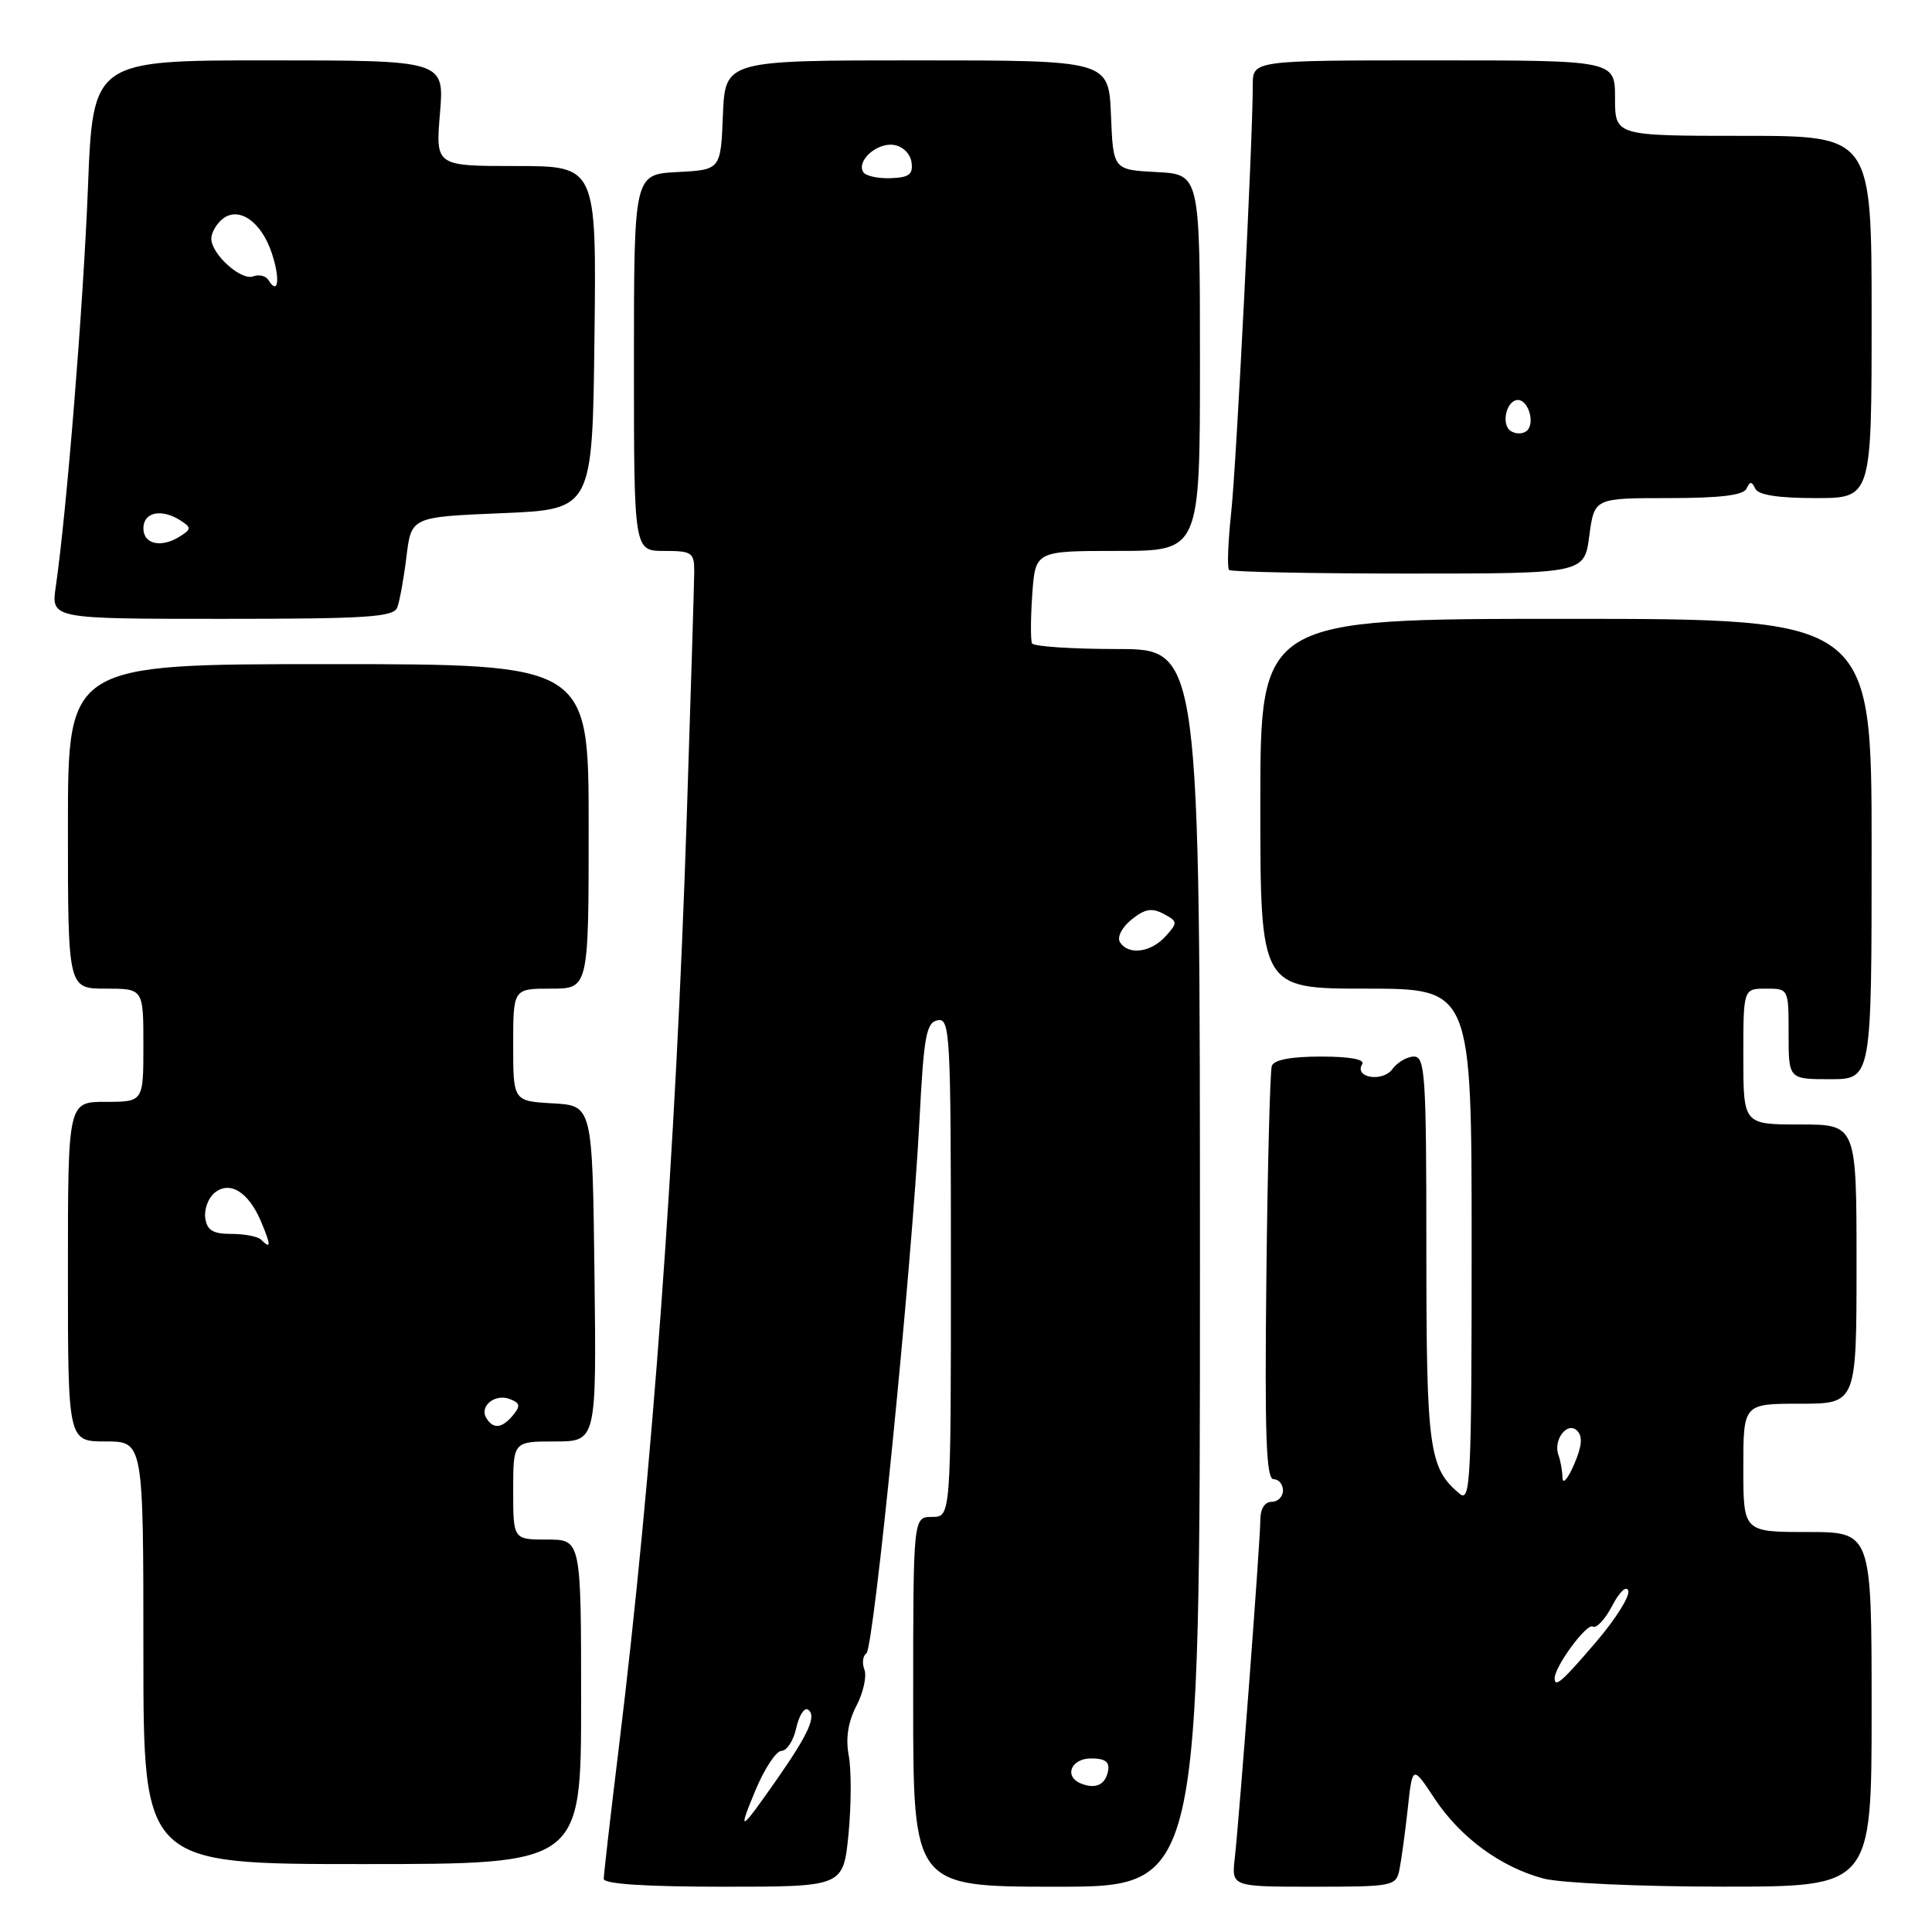 <?xml version="1.0" encoding="UTF-8" standalone="no"?>
<!DOCTYPE svg PUBLIC "-//W3C//DTD SVG 1.1//EN" "http://www.w3.org/Graphics/SVG/1.1/DTD/svg11.dtd" >
<svg xmlns="http://www.w3.org/2000/svg" xmlns:xlink="http://www.w3.org/1999/xlink" version="1.1" viewBox="0 0 256 256">
 <g >
 <path fill="currentColor"
d=" M 112.43 243.05 C 112.80 239.23 112.82 234.56 112.47 232.67 C 112.03 230.36 112.36 228.20 113.48 226.03 C 114.40 224.26 114.87 222.11 114.54 221.24 C 114.21 220.37 114.32 219.40 114.80 219.08 C 115.79 218.41 120.82 167.87 121.83 148.51 C 122.41 137.25 122.73 135.48 124.25 135.19 C 125.89 134.87 126.00 136.97 126.00 167.93 C 126.00 201.00 126.00 201.00 123.50 201.00 C 121.00 201.00 121.00 201.00 121.00 225.50 C 121.00 250.00 121.00 250.00 140.00 250.00 C 159.00 250.00 159.00 250.00 159.00 168.00 C 159.00 86.00 159.00 86.00 148.06 86.00 C 142.04 86.00 136.95 85.66 136.75 85.25 C 136.55 84.84 136.56 81.91 136.78 78.75 C 137.19 73.00 137.19 73.00 148.09 73.00 C 159.00 73.00 159.00 73.00 159.00 48.05 C 159.00 23.10 159.00 23.10 153.25 22.80 C 147.50 22.50 147.50 22.50 147.21 15.25 C 146.91 8.00 146.91 8.00 121.50 8.00 C 96.09 8.00 96.09 8.00 95.79 15.25 C 95.50 22.50 95.50 22.50 89.75 22.80 C 84.00 23.10 84.00 23.10 84.00 48.05 C 84.00 73.00 84.00 73.00 88.00 73.00 C 91.70 73.00 92.00 73.21 91.99 75.75 C 91.98 77.26 91.53 92.00 90.99 108.50 C 89.53 152.99 86.44 195.26 81.98 231.71 C 80.89 240.63 80.00 248.39 80.00 248.96 C 80.00 249.64 85.57 250.00 95.87 250.00 C 111.74 250.00 111.74 250.00 112.43 243.05 Z  M 185.43 247.75 C 185.68 246.51 186.18 242.89 186.53 239.70 C 187.16 233.89 187.16 233.89 190.09 238.32 C 193.49 243.46 198.83 247.39 204.50 248.91 C 206.72 249.51 217.30 249.99 228.25 249.99 C 248.00 250.00 248.00 250.00 248.00 226.50 C 248.00 203.00 248.00 203.00 239.50 203.00 C 231.00 203.00 231.00 203.00 231.00 194.50 C 231.00 186.00 231.00 186.00 238.50 186.00 C 246.00 186.00 246.00 186.00 246.00 167.50 C 246.00 149.00 246.00 149.00 238.50 149.00 C 231.00 149.00 231.00 149.00 231.00 140.00 C 231.00 131.00 231.00 131.00 234.00 131.00 C 237.00 131.00 237.00 131.00 237.00 137.00 C 237.00 143.00 237.00 143.00 242.50 143.00 C 248.00 143.00 248.00 143.00 248.00 112.50 C 248.00 82.00 248.00 82.00 207.50 82.00 C 167.00 82.00 167.00 82.00 167.00 106.50 C 167.00 131.00 167.00 131.00 181.00 131.00 C 195.00 131.00 195.00 131.00 195.00 165.12 C 195.00 195.98 194.85 199.12 193.43 197.95 C 189.34 194.55 189.00 192.05 189.00 165.55 C 189.00 142.54 188.84 140.00 187.36 140.00 C 186.46 140.00 185.17 140.75 184.50 141.66 C 183.21 143.43 179.38 142.81 180.50 141.01 C 180.89 140.37 178.86 140.00 175.03 140.00 C 171.05 140.00 168.79 140.43 168.52 141.25 C 168.29 141.94 167.96 154.54 167.80 169.25 C 167.57 190.14 167.77 196.00 168.75 196.00 C 169.44 196.00 170.00 196.68 170.00 197.50 C 170.00 198.32 169.32 199.00 168.50 199.00 C 167.58 199.00 167.00 199.93 167.00 201.39 C 167.00 204.15 164.24 240.63 163.61 246.25 C 163.19 250.00 163.19 250.00 174.08 250.00 C 184.56 250.00 184.98 249.92 185.43 247.75 Z  M 77.00 225.50 C 77.00 204.00 77.00 204.00 72.50 204.00 C 68.00 204.00 68.00 204.00 68.00 197.50 C 68.00 191.00 68.00 191.00 73.52 191.00 C 79.04 191.00 79.04 191.00 78.77 168.75 C 78.50 146.50 78.50 146.50 73.25 146.20 C 68.00 145.90 68.00 145.90 68.00 138.45 C 68.00 131.00 68.00 131.00 73.00 131.00 C 78.00 131.00 78.00 131.00 78.00 109.50 C 78.00 88.00 78.00 88.00 43.50 88.00 C 9.00 88.00 9.00 88.00 9.00 109.50 C 9.00 131.00 9.00 131.00 14.00 131.00 C 19.00 131.00 19.00 131.00 19.00 138.50 C 19.00 146.00 19.00 146.00 14.00 146.00 C 9.00 146.00 9.00 146.00 9.00 168.50 C 9.00 191.00 9.00 191.00 14.00 191.00 C 19.00 191.00 19.00 191.00 19.00 219.00 C 19.00 247.00 19.00 247.00 48.00 247.00 C 77.00 247.00 77.00 247.00 77.00 225.50 Z  M 52.64 80.49 C 52.96 79.66 53.51 76.62 53.86 73.74 C 54.50 68.50 54.50 68.50 66.50 68.00 C 78.50 67.50 78.50 67.50 78.77 44.75 C 79.04 22.00 79.04 22.00 68.37 22.00 C 57.71 22.00 57.71 22.00 58.30 15.00 C 58.88 8.00 58.88 8.00 35.60 8.00 C 12.31 8.00 12.31 8.00 11.65 24.94 C 11.03 40.55 8.85 67.60 7.39 77.75 C 6.77 82.00 6.77 82.00 29.42 82.00 C 48.68 82.00 52.15 81.77 52.64 80.49 Z  M 210.59 71.00 C 211.26 66.00 211.26 66.00 221.05 66.00 C 227.90 66.00 231.01 65.63 231.42 64.75 C 231.88 63.75 232.12 63.75 232.58 64.75 C 232.97 65.59 235.63 66.00 240.58 66.00 C 248.00 66.00 248.00 66.00 248.00 42.00 C 248.00 18.00 248.00 18.00 231.00 18.00 C 214.00 18.00 214.00 18.00 214.00 13.00 C 214.00 8.00 214.00 8.00 190.00 8.00 C 166.00 8.00 166.00 8.00 166.00 11.26 C 166.00 18.66 163.85 61.28 163.14 67.90 C 162.72 71.83 162.59 75.26 162.86 75.52 C 163.12 75.78 173.82 76.00 186.63 76.00 C 209.93 76.00 209.93 76.00 210.59 71.00 Z  M 100.09 237.25 C 101.29 234.36 102.85 232.00 103.55 232.00 C 104.26 232.00 105.14 230.65 105.50 228.99 C 105.87 227.34 106.56 226.23 107.04 226.52 C 108.24 227.27 107.21 229.64 103.13 235.50 C 98.01 242.84 97.68 243.03 100.09 237.25 Z  M 143.25 236.33 C 140.94 235.41 141.90 233.00 144.57 233.00 C 146.44 233.00 147.06 233.46 146.82 234.67 C 146.47 236.50 145.17 237.10 143.25 236.33 Z  M 148.40 124.84 C 147.99 124.18 148.66 122.88 149.93 121.85 C 151.69 120.43 152.62 120.26 154.18 121.09 C 156.07 122.11 156.08 122.25 154.43 124.08 C 152.48 126.23 149.49 126.60 148.40 124.84 Z  M 114.39 22.81 C 113.46 21.32 116.18 18.88 118.41 19.20 C 119.61 19.37 120.62 20.36 120.78 21.50 C 121.01 23.11 120.47 23.52 118.01 23.61 C 116.32 23.67 114.69 23.31 114.39 22.81 Z  M 206.00 222.37 C 206.00 220.82 210.26 215.04 211.04 215.53 C 211.52 215.82 212.68 214.59 213.62 212.78 C 214.59 210.92 215.51 210.05 215.76 210.78 C 215.99 211.49 214.09 214.52 211.52 217.53 C 206.99 222.83 206.00 223.70 206.00 222.37 Z  M 207.04 195.83 C 207.02 194.91 206.78 193.56 206.51 192.83 C 205.76 190.80 207.68 188.28 208.98 189.58 C 209.74 190.34 209.62 191.65 208.56 194.08 C 207.75 195.96 207.06 196.75 207.04 195.83 Z  M 64.45 187.91 C 63.47 186.34 65.58 184.62 67.55 185.38 C 68.91 185.90 68.99 186.30 67.99 187.51 C 66.53 189.27 65.37 189.41 64.45 187.91 Z  M 34.58 164.25 C 34.17 163.84 32.40 163.50 30.66 163.50 C 28.22 163.50 27.43 163.03 27.20 161.41 C 27.04 160.26 27.58 158.77 28.40 158.08 C 30.43 156.39 32.92 157.92 34.59 161.86 C 35.93 165.06 35.93 165.59 34.58 164.25 Z  M 19.00 70.00 C 19.00 67.83 21.45 67.34 24.00 69.02 C 25.33 69.89 25.33 70.11 24.00 70.98 C 21.45 72.66 19.00 72.17 19.00 70.00 Z  M 35.57 37.11 C 35.22 36.55 34.31 36.33 33.55 36.62 C 31.95 37.23 28.00 33.68 28.00 31.62 C 28.00 30.86 28.65 29.71 29.44 29.05 C 31.60 27.26 34.62 29.33 36.02 33.56 C 37.16 37.00 36.87 39.22 35.57 37.11 Z  M 200.21 57.13 C 198.85 56.29 199.59 53.00 201.14 53.00 C 202.49 53.00 203.41 55.99 202.37 57.03 C 201.88 57.52 200.91 57.56 200.21 57.13 Z "/>
</g>
</svg>